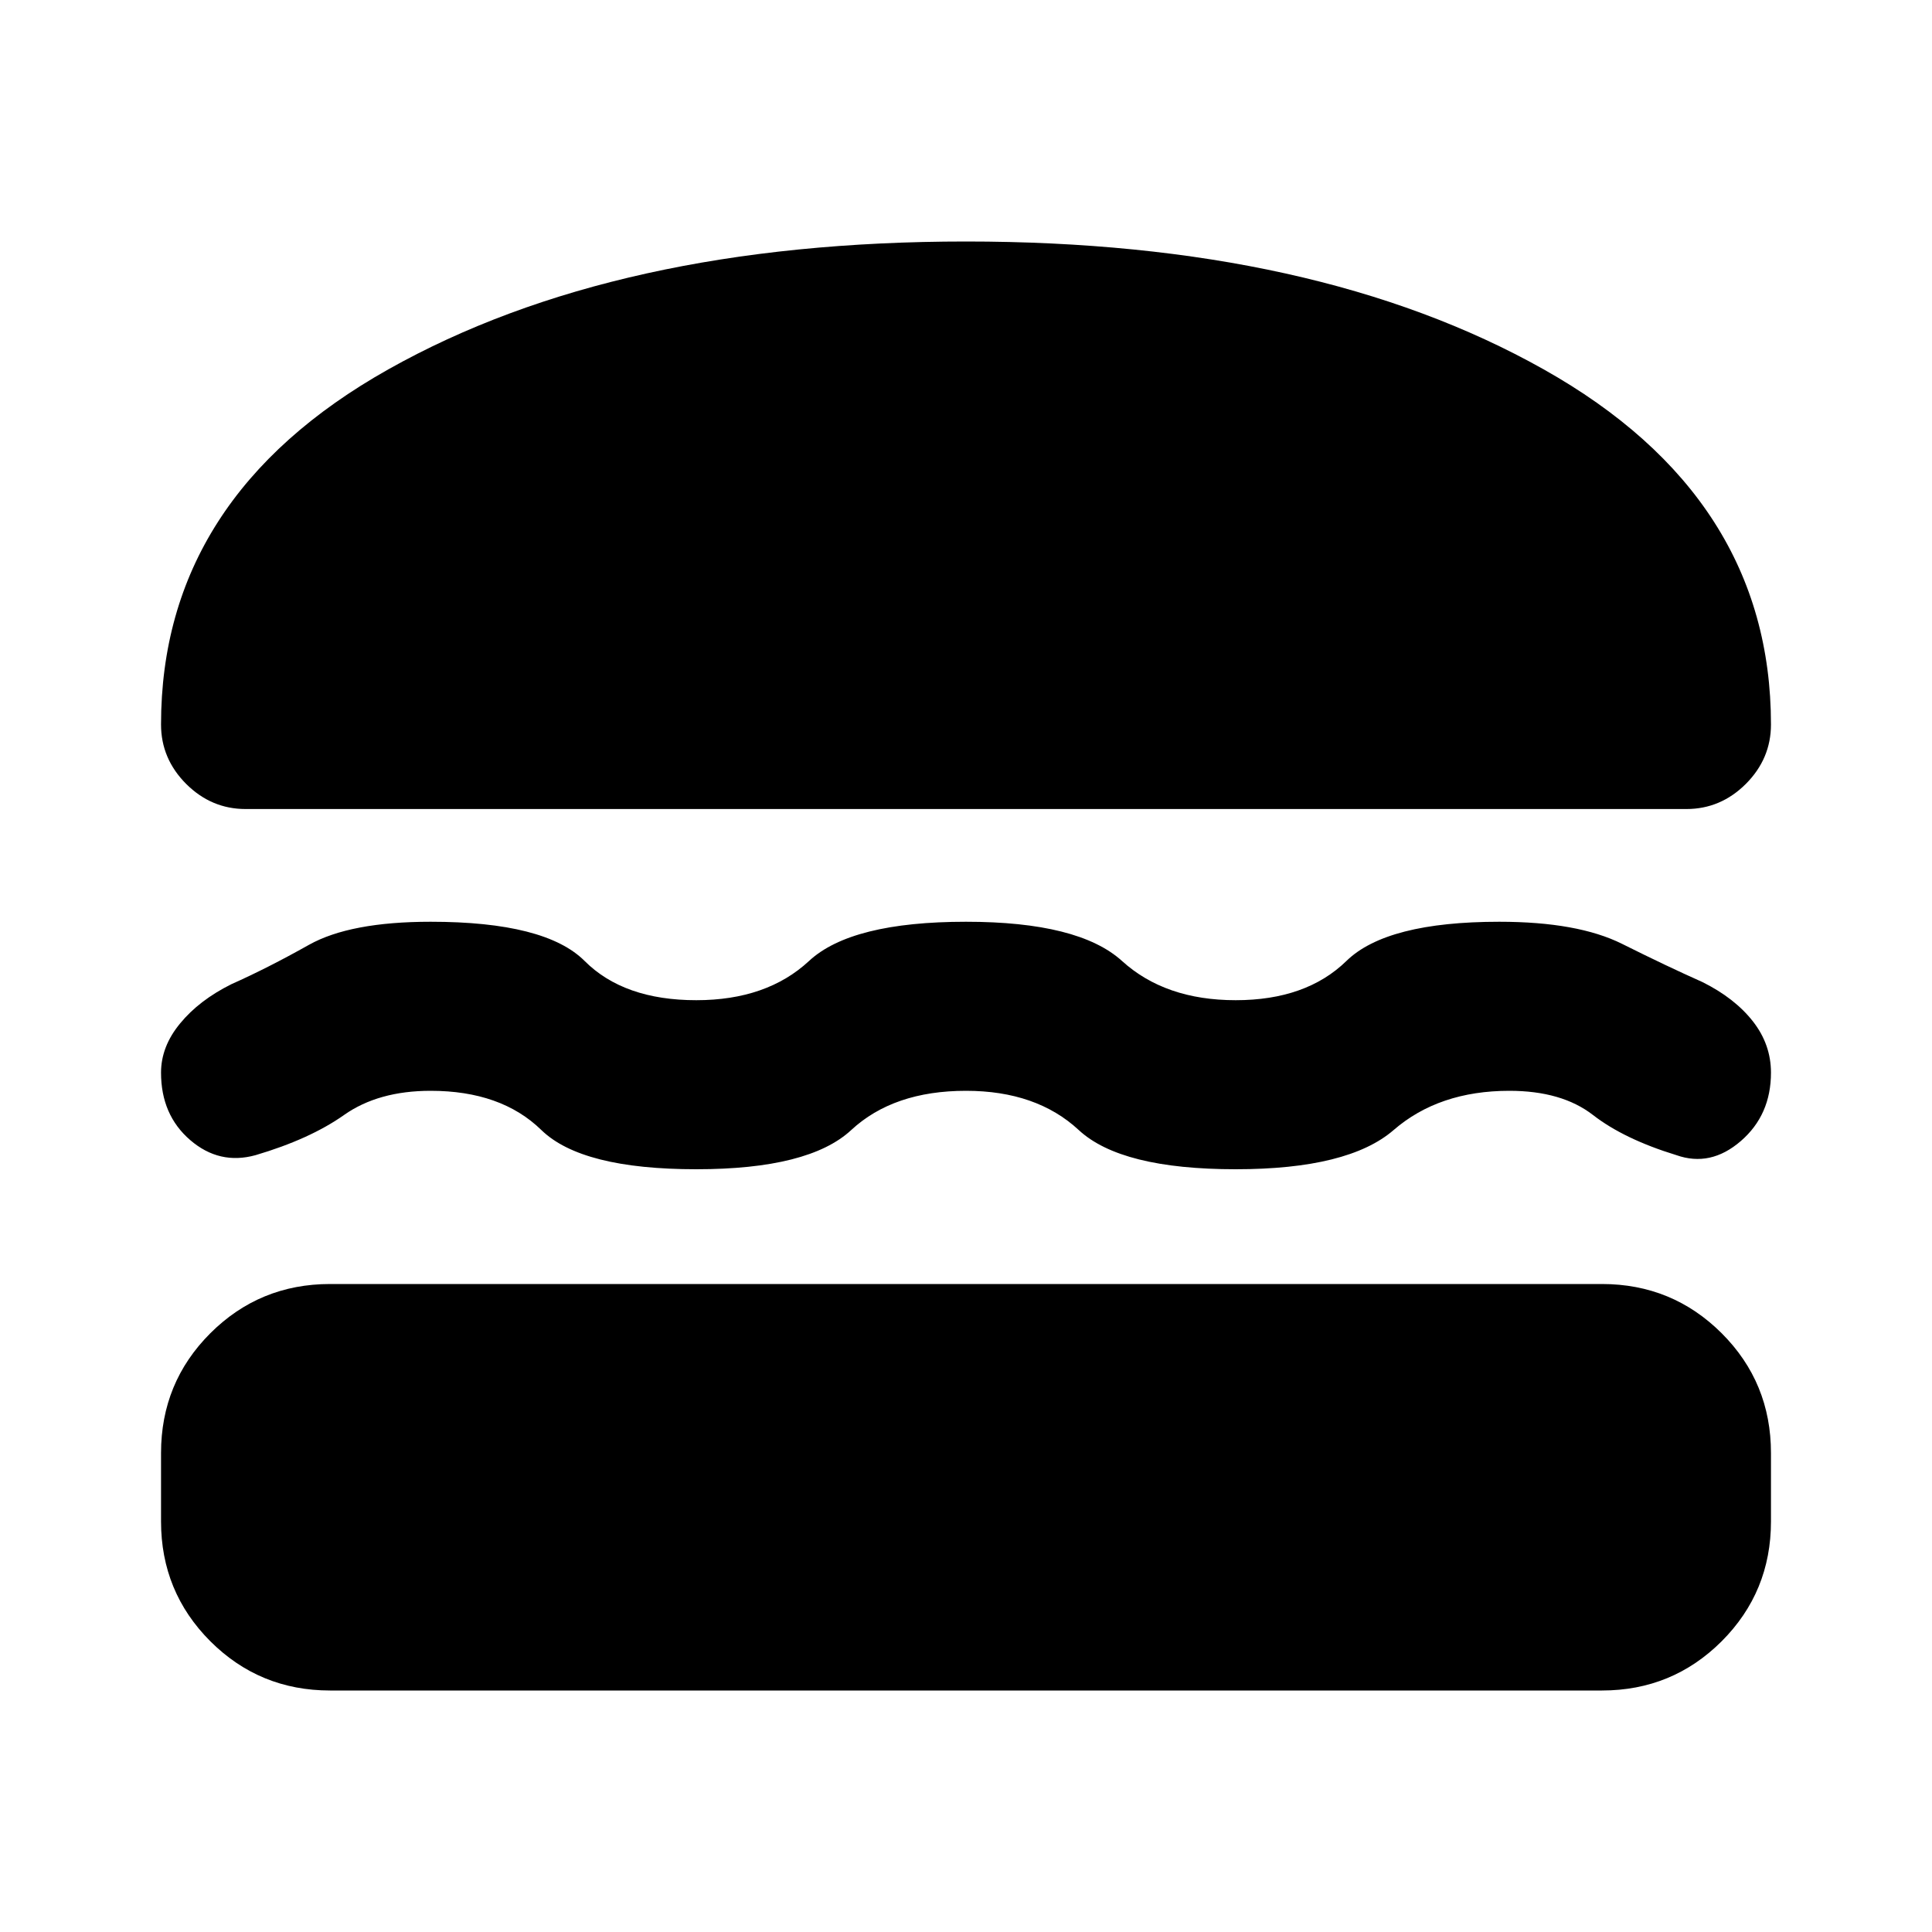 <svg xmlns="http://www.w3.org/2000/svg" height="20" width="20"><path d="M2.542 8.375q-.354 0-.615-.26-.26-.261-.26-.615 0-2.354 2.354-3.677T10 2.5q3.625 0 5.979 1.323T18.333 7.5q0 .354-.26.615-.261.26-.615.26Zm-.875 2.729q0-.271.198-.51.197-.24.531-.406.375-.167.802-.407.427-.239 1.26-.239 1.188 0 1.594.406.406.406 1.156.406.73 0 1.167-.406.437-.406 1.625-.406 1.167 0 1.615.406.447.406 1.177.406.729 0 1.146-.406.416-.406 1.583-.406.812 0 1.271.229.458.229.833.396.333.166.521.406.187.239.187.531 0 .438-.312.708-.313.271-.667.146-.542-.166-.864-.416-.323-.25-.865-.25-.729 0-1.198.406t-1.635.406q-1.188 0-1.625-.406-.438-.406-1.167-.406-.75 0-1.188.406-.437.406-1.604.406-1.187 0-1.604-.406-.416-.406-1.146-.406-.541 0-.896.25-.354.25-.916.416-.375.104-.677-.156-.302-.26-.302-.698Zm1.75 6.396q-.729 0-1.24-.51-.51-.511-.51-1.24v-.708q0-.73.51-1.24.511-.51 1.24-.51h13.166q.729 0 1.24.51.51.51.51 1.24v.708q0 .729-.51 1.24-.511.51-1.24.51Z"/></svg>